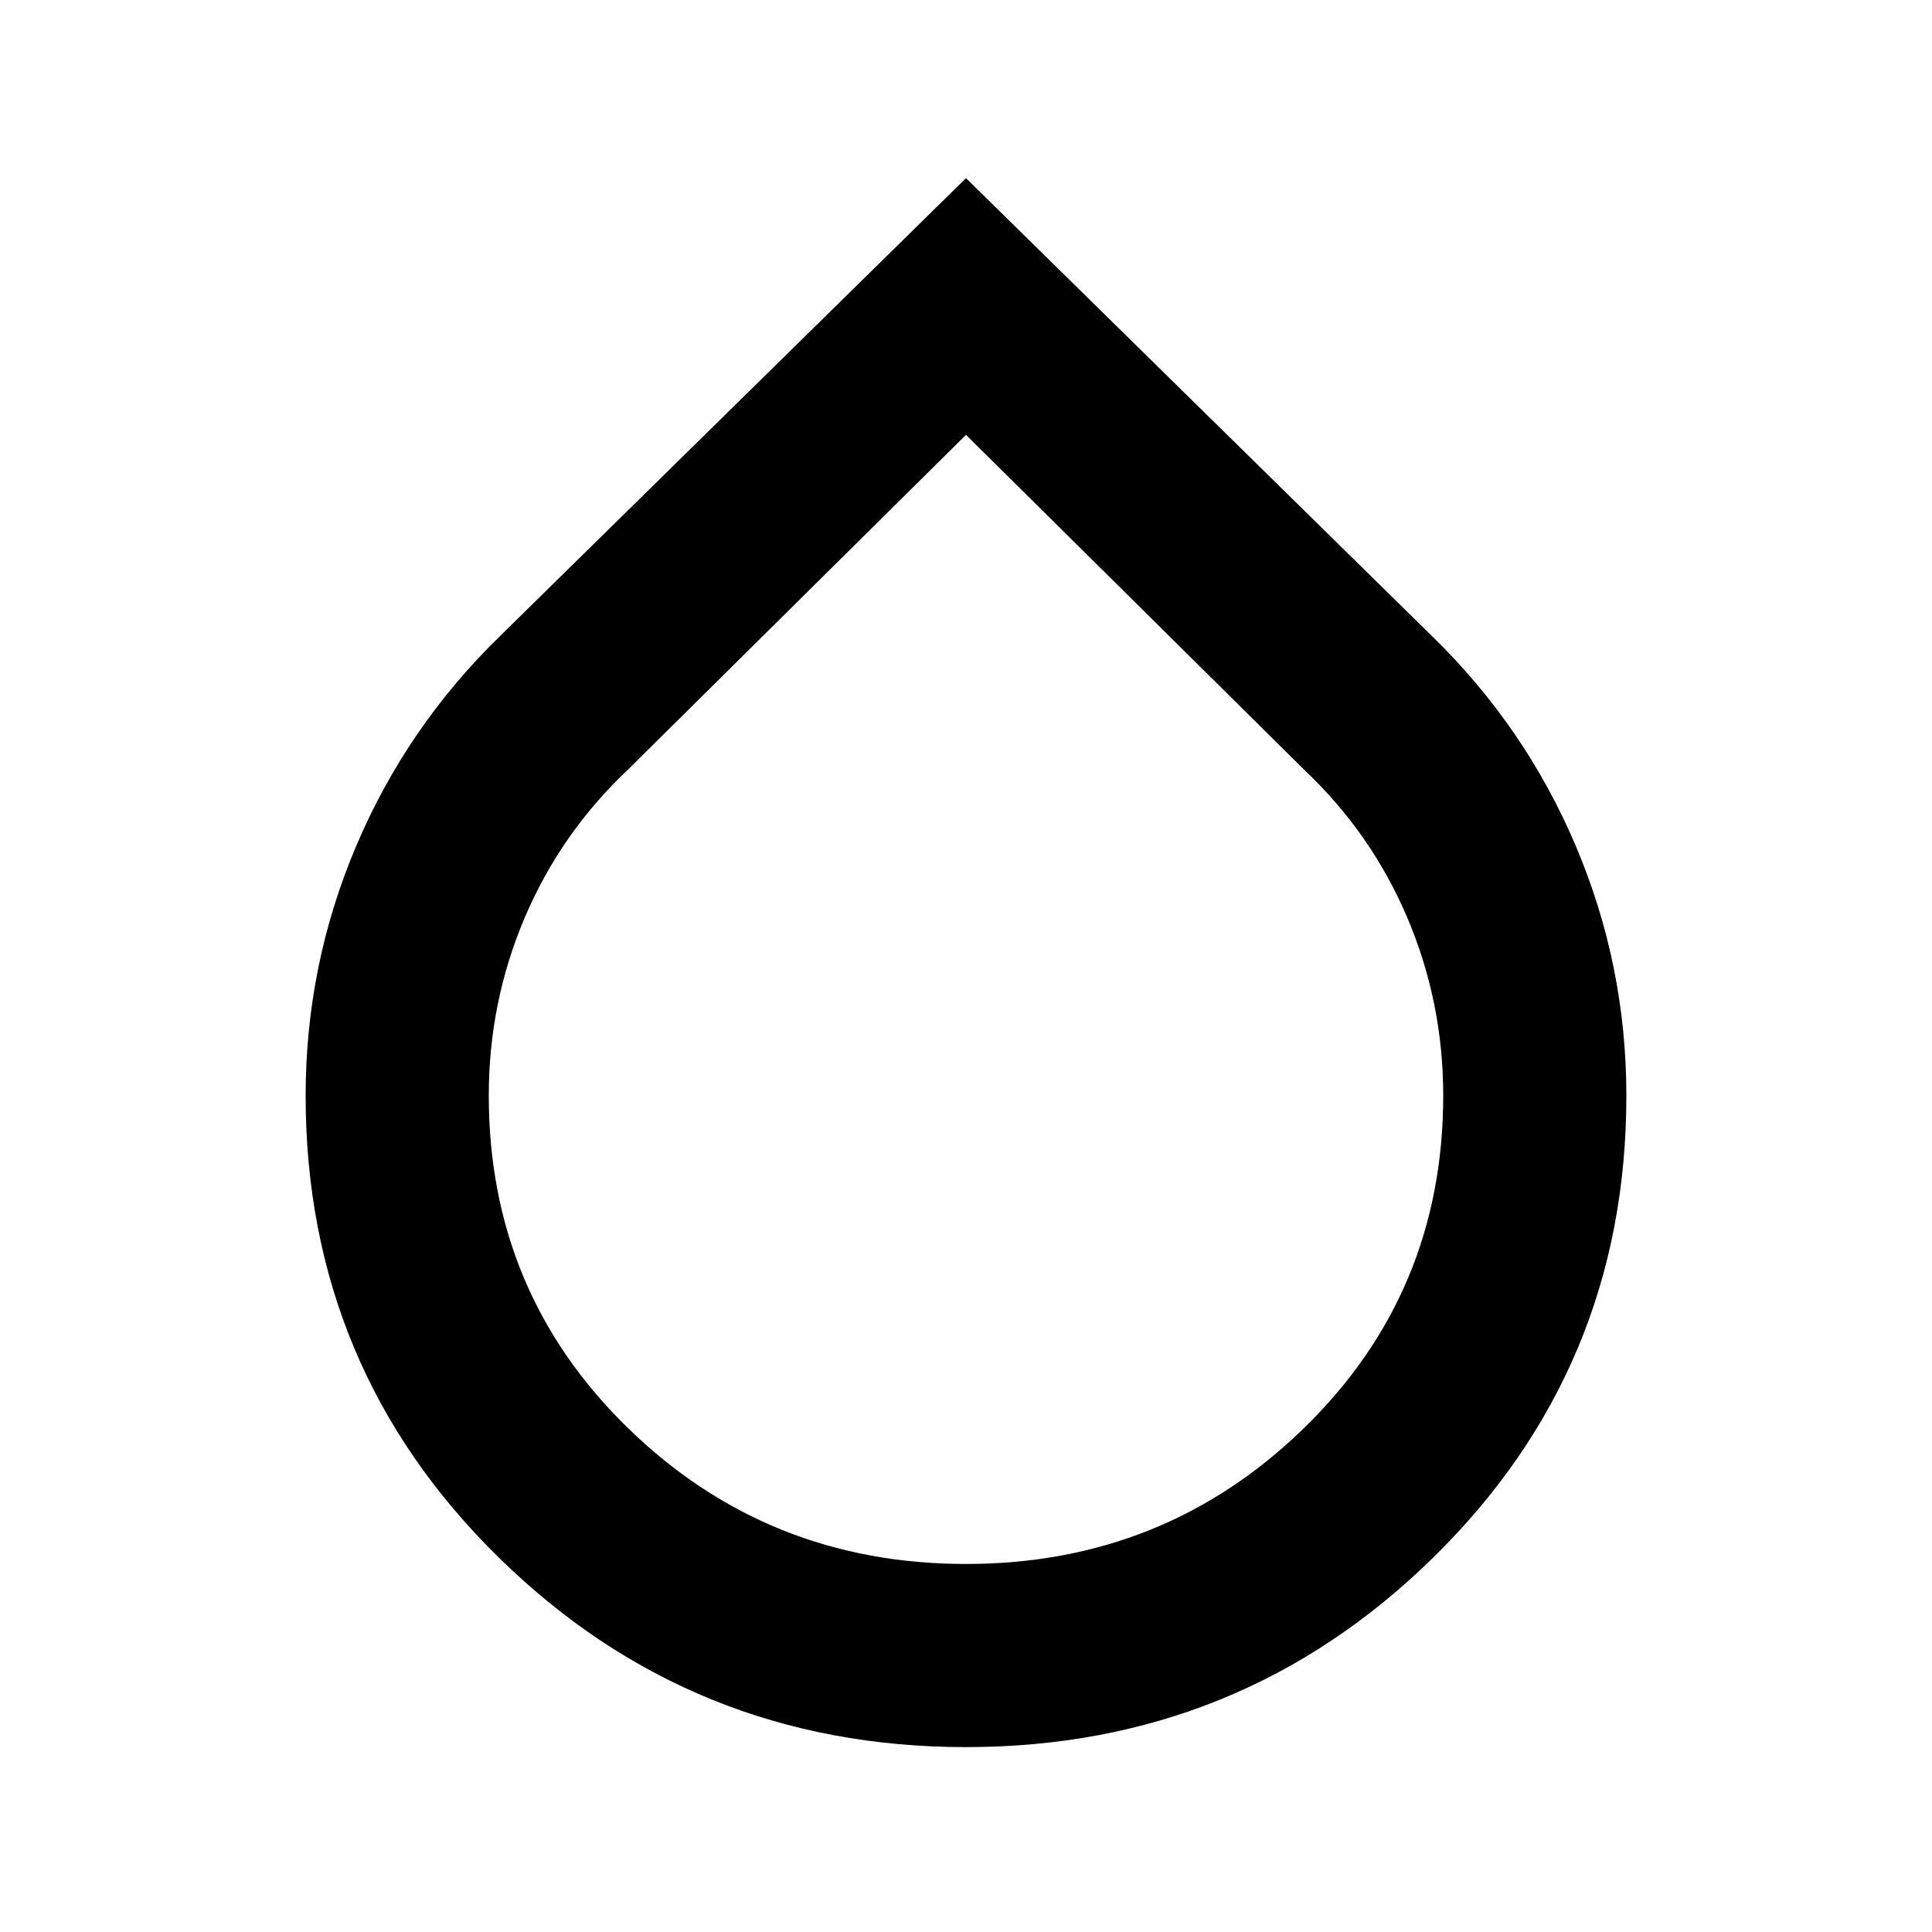 <svg xmlns="http://www.w3.org/2000/svg" height="24" viewBox="0 -960 960 960" width="24"><path d="M480-91.87q-136.11 0-232.12-94.15-96.01-94.15-96.01-229.5 0-64.86 25.1-124.06t71.53-104.4L480-871.48l231.5 227.5q46.43 45.2 71.53 104.4t25.1 124.06q0 135.35-96.01 229.5T480-91.87Zm0-91q98.57 0 167.85-67.42 69.28-67.43 69.28-165.3 0-46.46-17.88-88.48t-51.44-73.67L480-743.93 312.19-577.74q-33.56 31.65-51.44 73.67-17.88 42.02-17.88 88.48 0 97.87 69.28 165.3 69.28 67.42 167.85 67.42Z"/></svg>